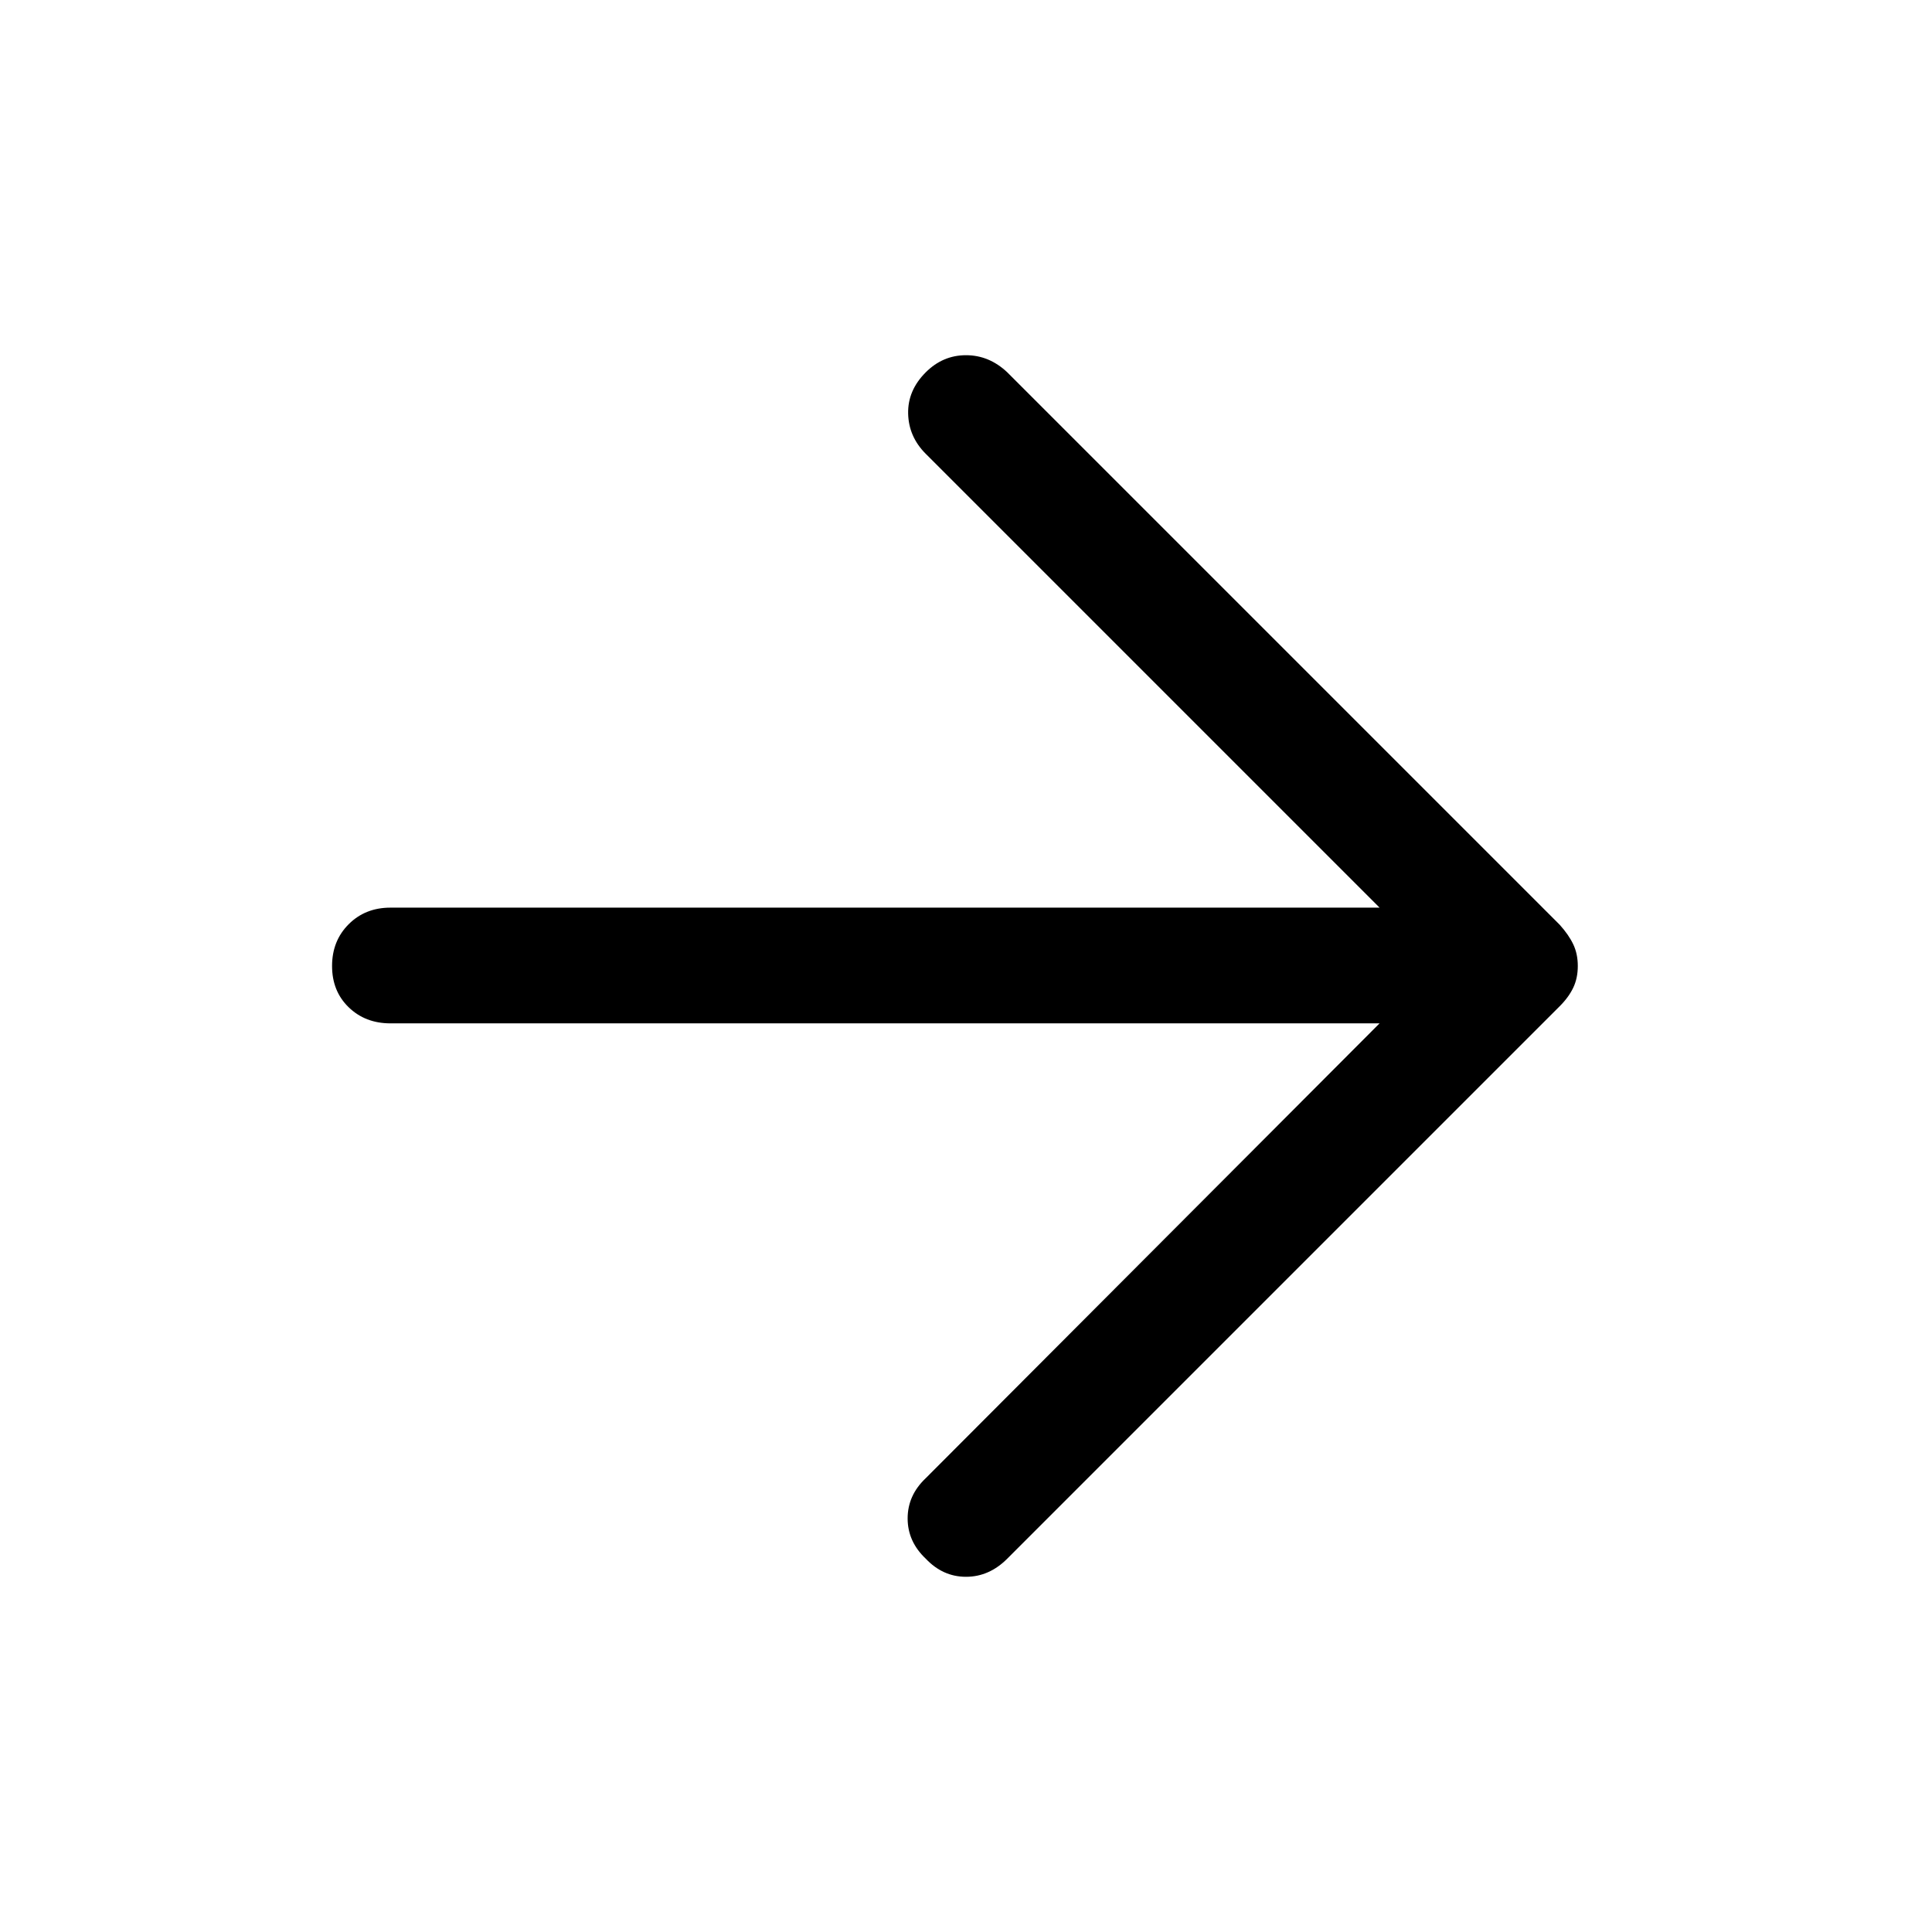 <svg xmlns="http://www.w3.org/2000/svg" height="48" viewBox="0 -960 960 960" width="48"><path d="M685.5-451.5H194q-12.5 0-20.75-8T165-480q0-12.5 8.25-20.75T194-509h491.5L460-734.5q-8.5-8.5-8.75-20T460-775q8.5-8.5 20-8.5t20.5 8.5L775-500.5q4.5 5 6.75 9.75T784-480q0 6-2.25 10.75T775-460L500.5-185.5q-9 9-20.5 9t-20-9q-9-8.5-9-20t9-20l225.5-226Z"/></svg>
